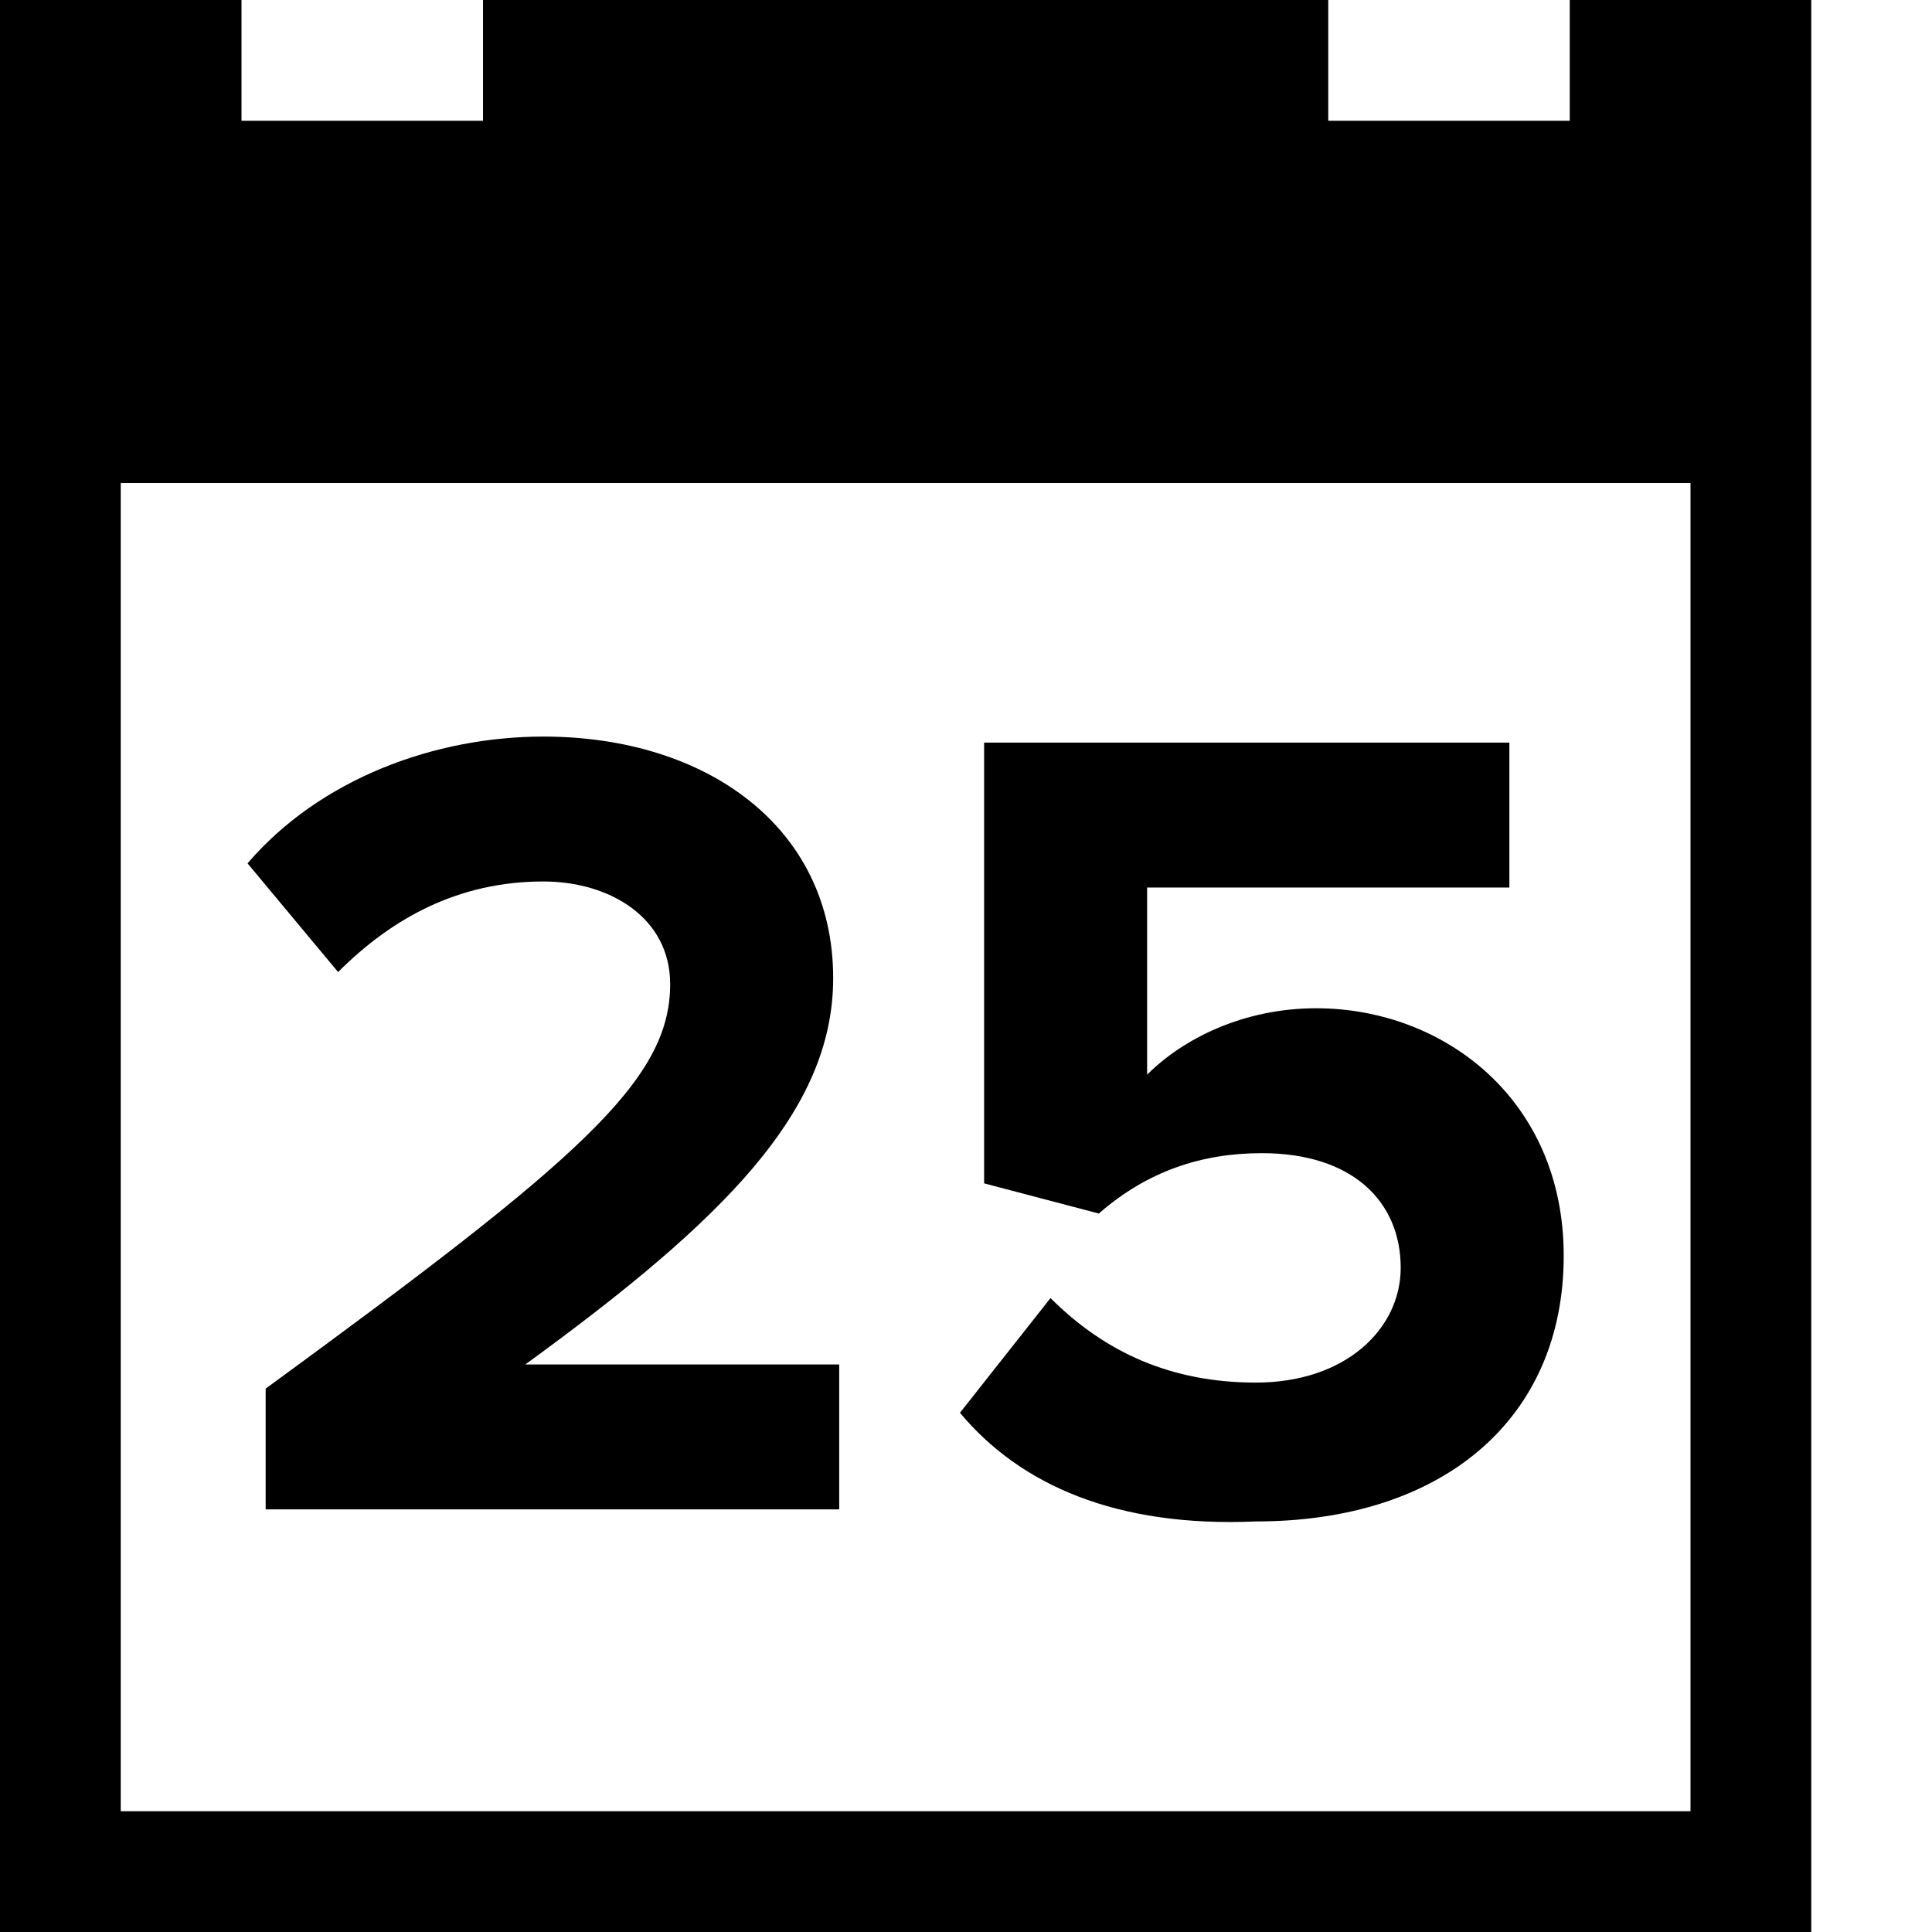 <svg version="1.1" x="0px" y="0px" viewBox="-703 1065 32 32">
<title>Calendar (25)</title>
<path d="M-677,1065v2h-4v-2h-14v2h-4v-2h-4v32h30v-32H-677z M-675,1095h-26v-22h26V1095z"/>
<g>
	<path d="M-698.6,1090.1v-2.1c5.2-3.8,6.7-5.1,6.7-6.7c0-1.1-1-1.7-2.1-1.7c-1.4,0-2.5,0.6-3.4,1.5l-1.5-1.8
		c1.2-1.4,3.1-2.1,4.9-2.1c2.7,0,4.8,1.5,4.8,4c0,2.2-1.8,4-5.1,6.4h5.2v2.4H-698.6z"/>
	<path d="M-687.1,1088.4l1.5-1.9c0.9,0.9,2,1.4,3.4,1.4c1.5,0,2.4-0.9,2.4-1.9c0-1.1-0.8-1.9-2.3-1.9c-1,0-1.9,0.3-2.7,1l-1.9-0.5
		v-7.3h8.7v2.4h-6v3.1c0.6-0.6,1.6-1.1,2.8-1.1c2.1,0,4.1,1.5,4.1,4.1c0,2.7-2,4.4-5.1,4.4C-684.5,1090.3-686.1,1089.6-687.1,1088.4
		z"/>
</g>
</svg>

